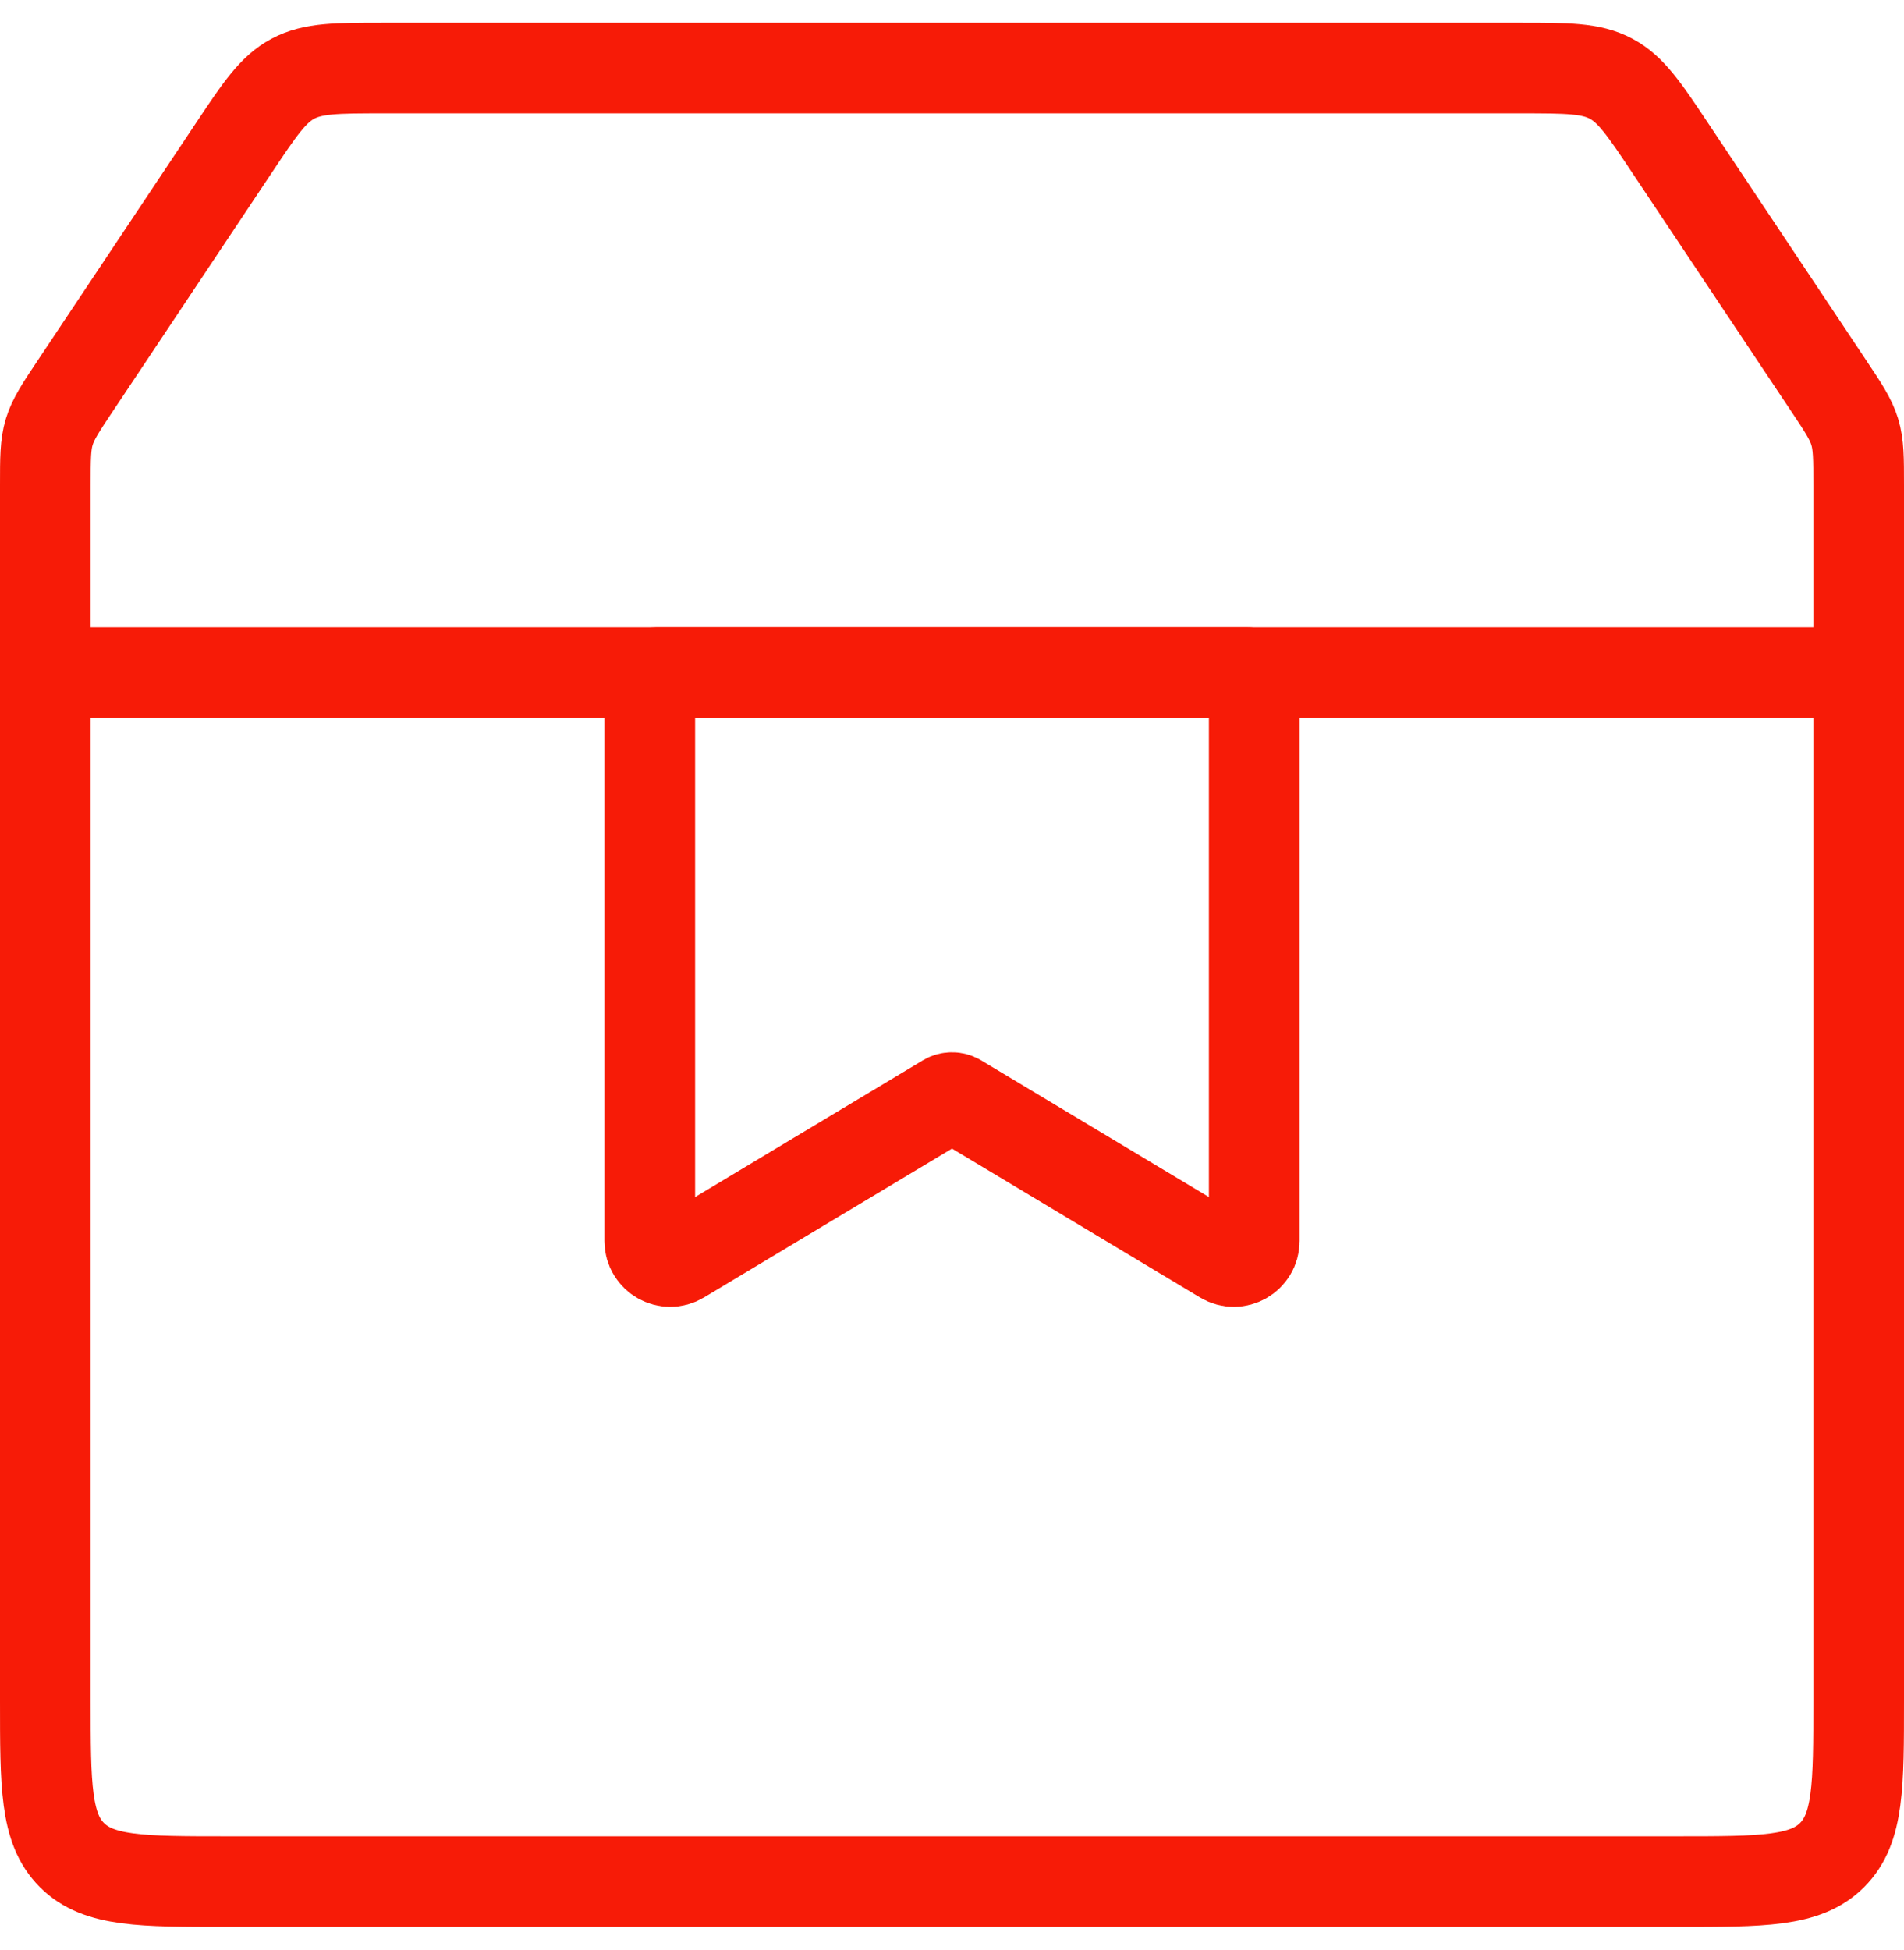 <svg width="42" height="43" viewBox="0 0 42 43" fill="none" xmlns="http://www.w3.org/2000/svg">
<g id="Group 1020">
<path id="Rectangle 1" d="M1 10.711C1 10.11 1 9.809 1.086 9.526C1.172 9.243 1.338 8.992 1.672 8.492L5.146 3.281C5.727 2.409 6.018 1.973 6.46 1.737C6.902 1.5 7.426 1.5 8.474 1.5H33.526C34.574 1.5 35.098 1.5 35.54 1.737C35.982 1.973 36.273 2.409 36.854 3.281L40.328 8.492C40.662 8.992 40.828 9.243 40.914 9.526C41 9.809 41 10.11 41 10.711V37.5C41 39.386 41 40.328 40.414 40.914C39.828 41.5 38.886 41.5 37 41.5H5C3.114 41.5 2.172 41.5 1.586 40.914C1 40.328 1 39.386 1 37.5V10.711Z" stroke="#F71B07" stroke-width="2"/>
<path id="Vector 3" d="M1 14.834H41" stroke="#F71B07" stroke-width="2" stroke-linecap="round"/>
<path id="Rectangle 4124" d="M14.333 14.984C14.333 14.901 14.4 14.834 14.483 14.834H27.517C27.599 14.834 27.667 14.901 27.667 14.984V27.372C27.667 27.722 27.285 27.938 26.985 27.758L21.129 24.244C21.049 24.197 20.951 24.197 20.871 24.244L15.015 27.758C14.715 27.938 14.333 27.722 14.333 27.372V14.984Z" stroke="#F71B07" stroke-width="2"/>
</g>
</svg>
